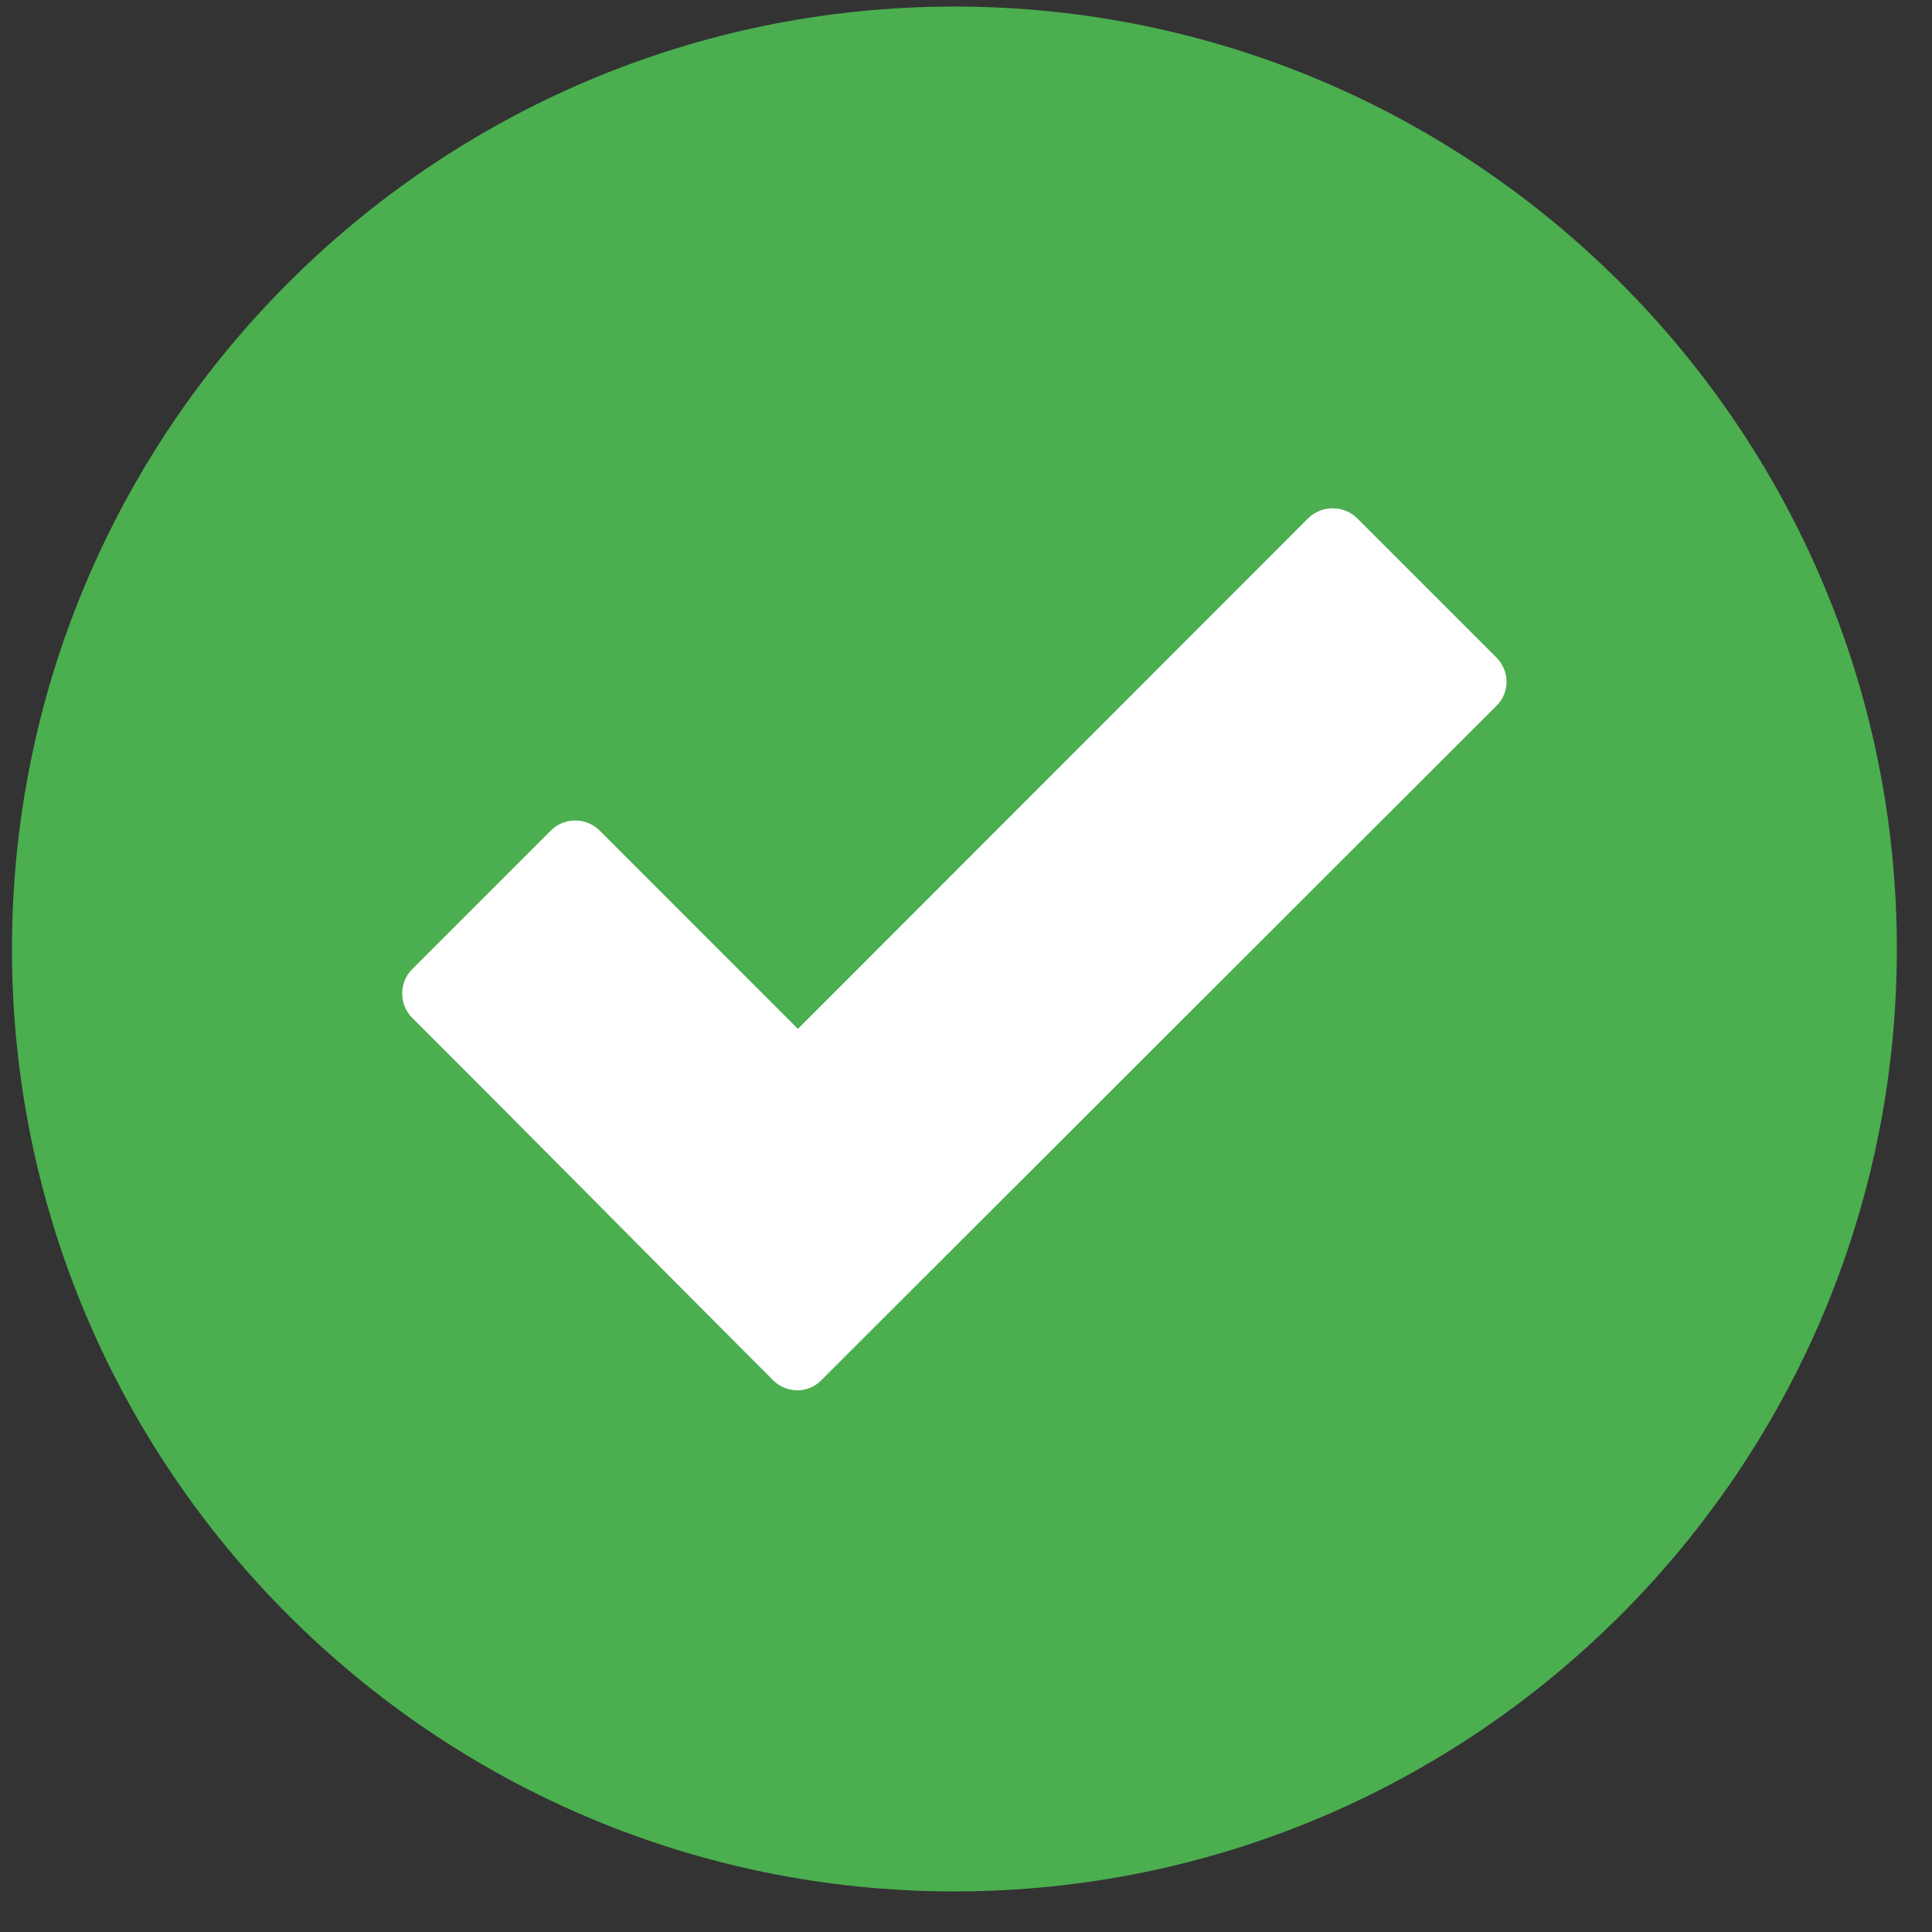 <svg width="31" height="31" viewBox="0 0 31 31" fill="none" xmlns="http://www.w3.org/2000/svg">
<rect x="0" y="0" width="31" height="31" fill="#333333" stroke="none"/>
<g clip-path="url(#clip0_652_55)">
<path fill-rule="evenodd" clip-rule="evenodd" d="M15.314 0.105C6.973 0.105 0.192 6.886 0.192 15.227C0.192 23.567 6.973 30.349 15.314 30.349C23.655 30.349 30.436 23.567 30.436 15.227C30.436 6.886 23.655 0.105 15.314 0.105Z" fill="#4BAE4F"/>
<path d="M12.402 22.144C10.47 20.212 8.55 18.263 6.613 16.331C6.4 16.119 6.4 15.764 6.613 15.552L8.84 13.325C9.052 13.112 9.407 13.112 9.62 13.325L12.803 16.509L20.991 8.315C21.209 8.103 21.558 8.103 21.776 8.315L24.009 10.548C24.228 10.767 24.228 11.115 24.009 11.328L13.181 22.144C12.969 22.363 12.62 22.363 12.402 22.144Z" fill="white"/>
</g>
<defs>
<clipPath id="clip0_652_55">
<rect width="30.244" height="30.244" fill="white" transform="translate(0.192 0.105)"/>
</clipPath>
</defs>
</svg>
